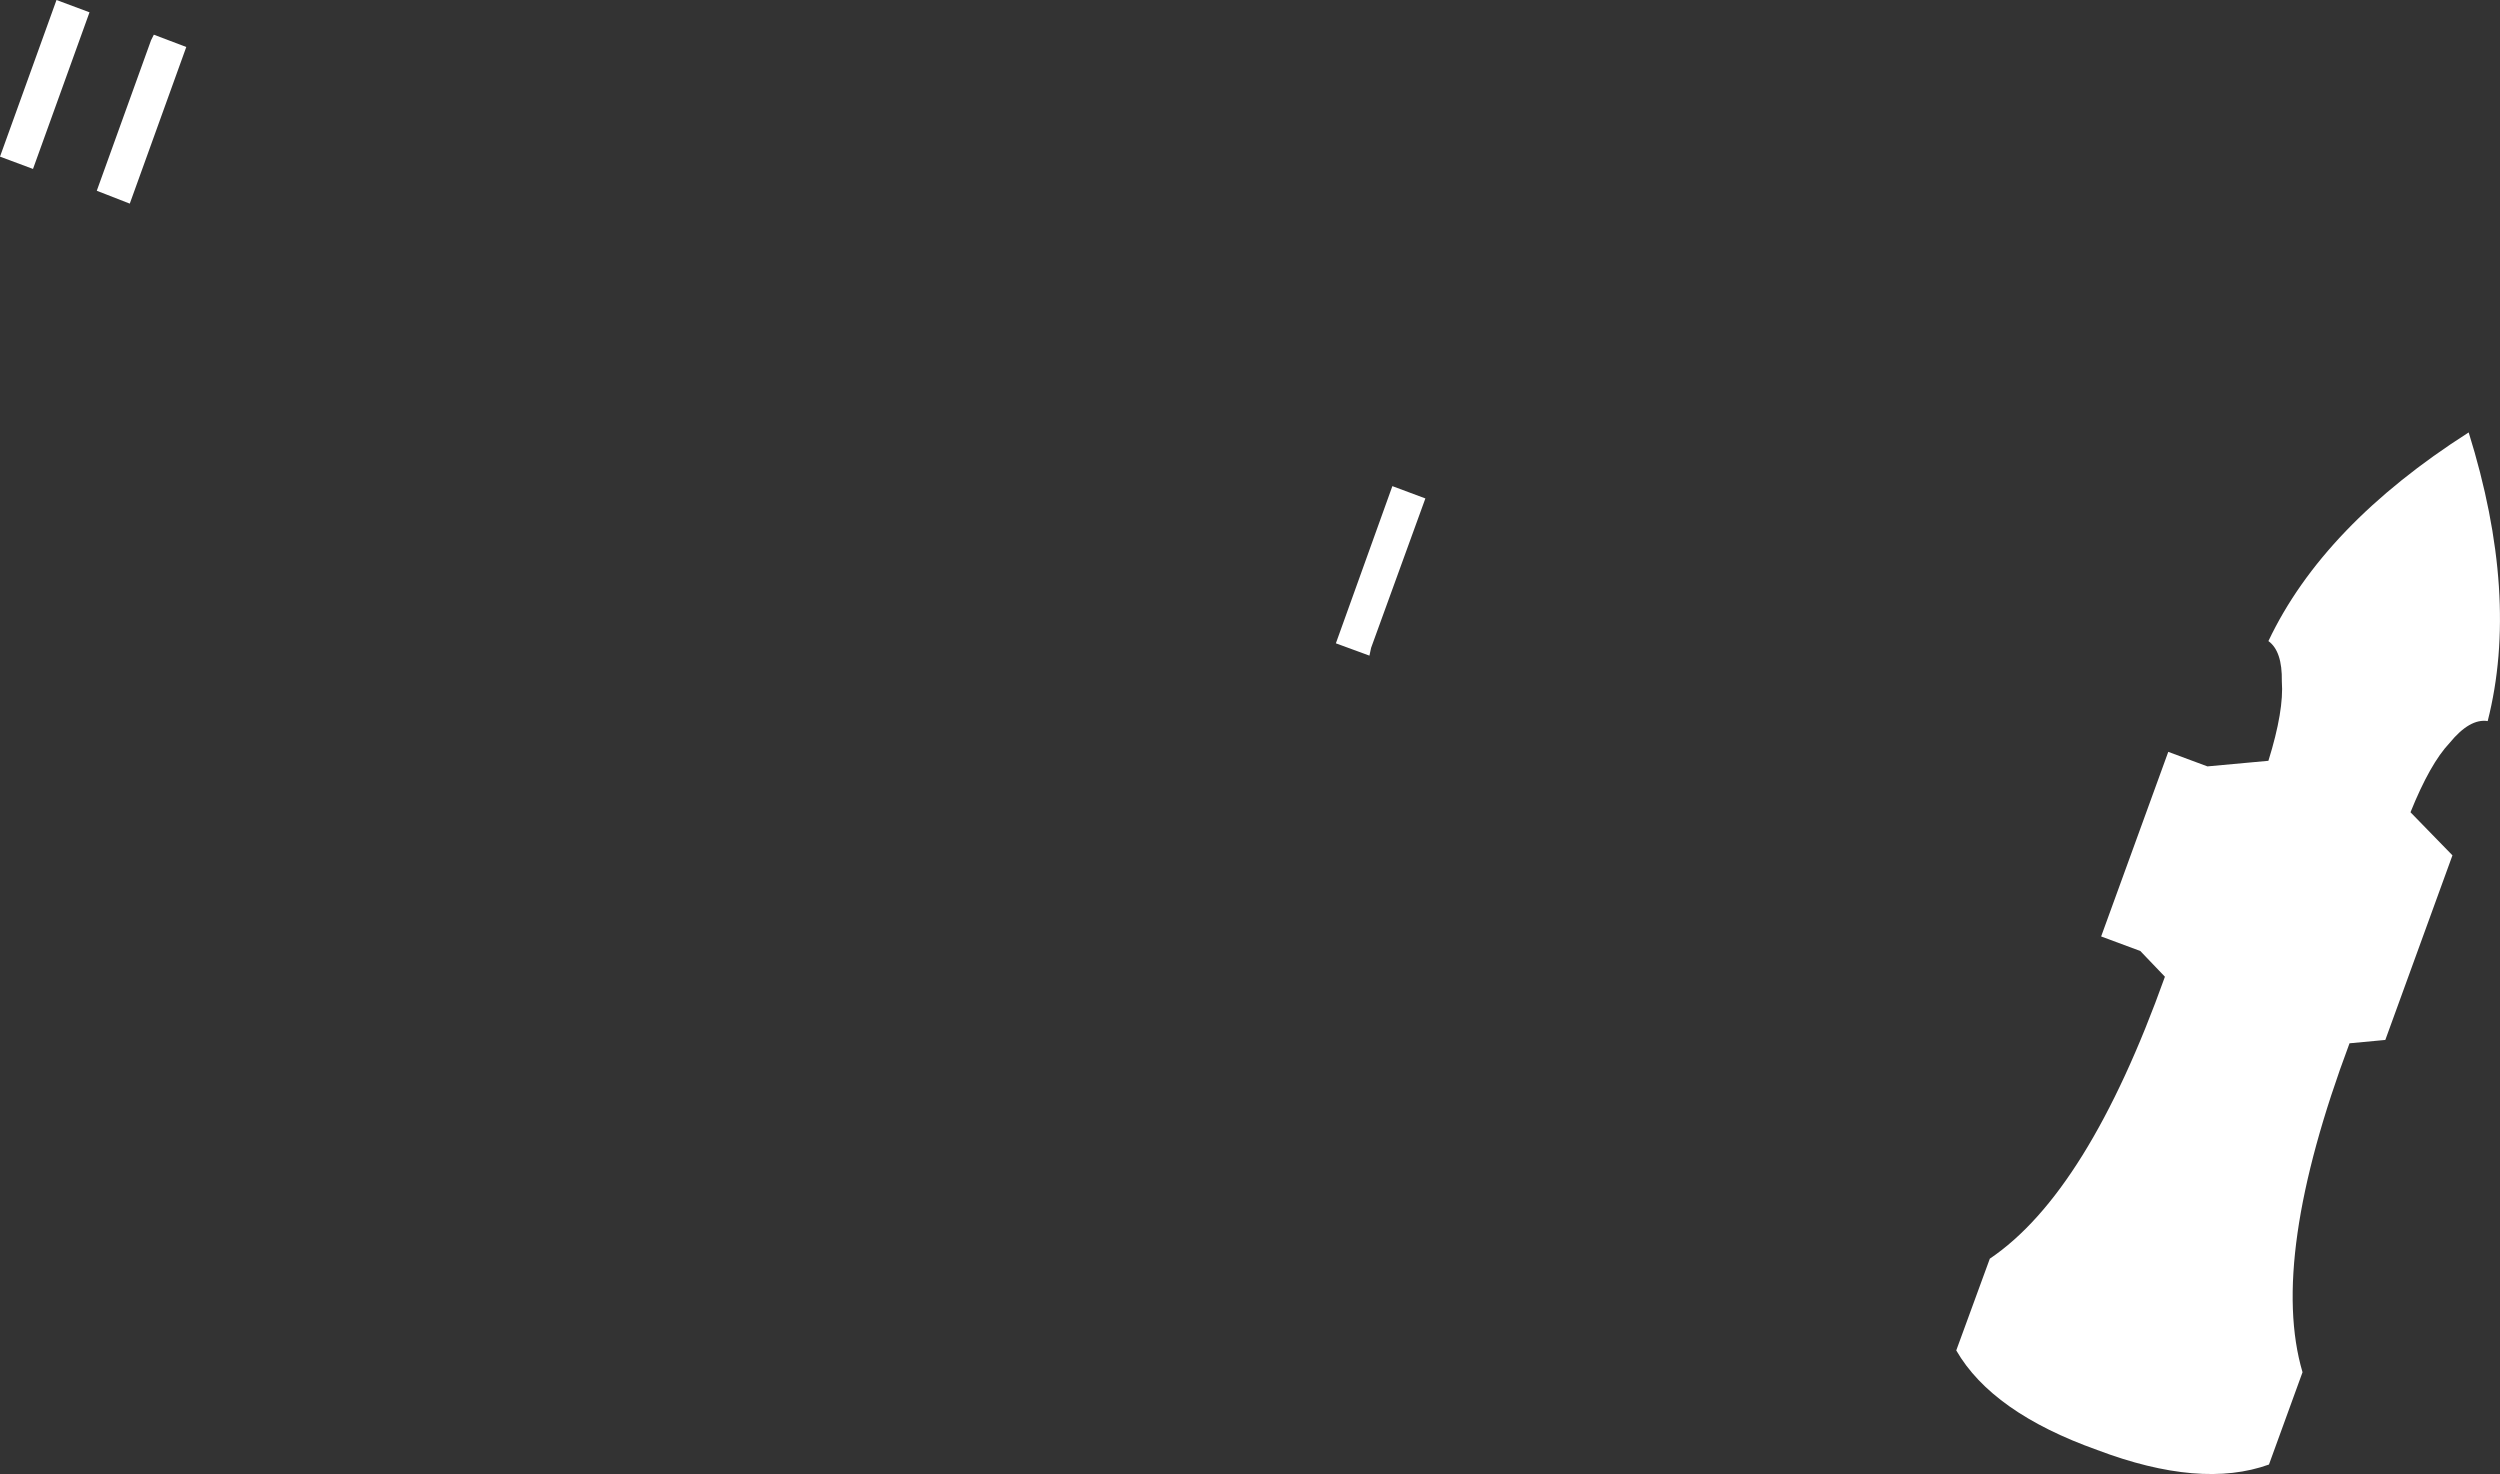 <?xml version="1.0" encoding="UTF-8" standalone="no"?>
<svg xmlns:xlink="http://www.w3.org/1999/xlink" height="131.75px" width="223.45px" xmlns="http://www.w3.org/2000/svg">
  <rect width="100%" height="100%" fill="#333333" stroke="none"/>
  <g transform="matrix(1.0, 0.0, 0.0, 1.0, -169.2, -358.4)">
    <path d="M371.95 415.7 Q376.85 405.35 389.85 397.05 394.4 411.65 391.55 422.85 389.95 422.6 388.15 424.8 386.4 426.65 384.65 431.0 L388.4 434.85 382.4 451.35 379.2 451.65 Q372.0 470.9 375.0 481.05 L372.0 489.3 Q365.9 491.5 356.65 488.0 347.25 484.65 344.05 479.1 L347.05 470.9 Q355.8 465.0 362.7 445.7 L360.5 443.4 357.0 442.1 363.0 425.6 366.5 426.9 371.95 426.4 Q373.35 421.9 373.15 419.3 373.2 416.6 371.95 415.7 M288.6 415.9 L293.65 401.85 296.6 402.95 291.75 416.3 291.6 417.0 288.6 415.9 M174.25 358.4 L177.2 359.5 172.15 373.5 169.2 372.4 174.25 358.4 M182.7 362.0 L182.95 361.5 185.85 362.6 180.8 376.6 177.85 375.45 182.7 362.0" fill="#ffffff" fill-rule="evenodd" stroke="none"/>
  </g>
</svg>
